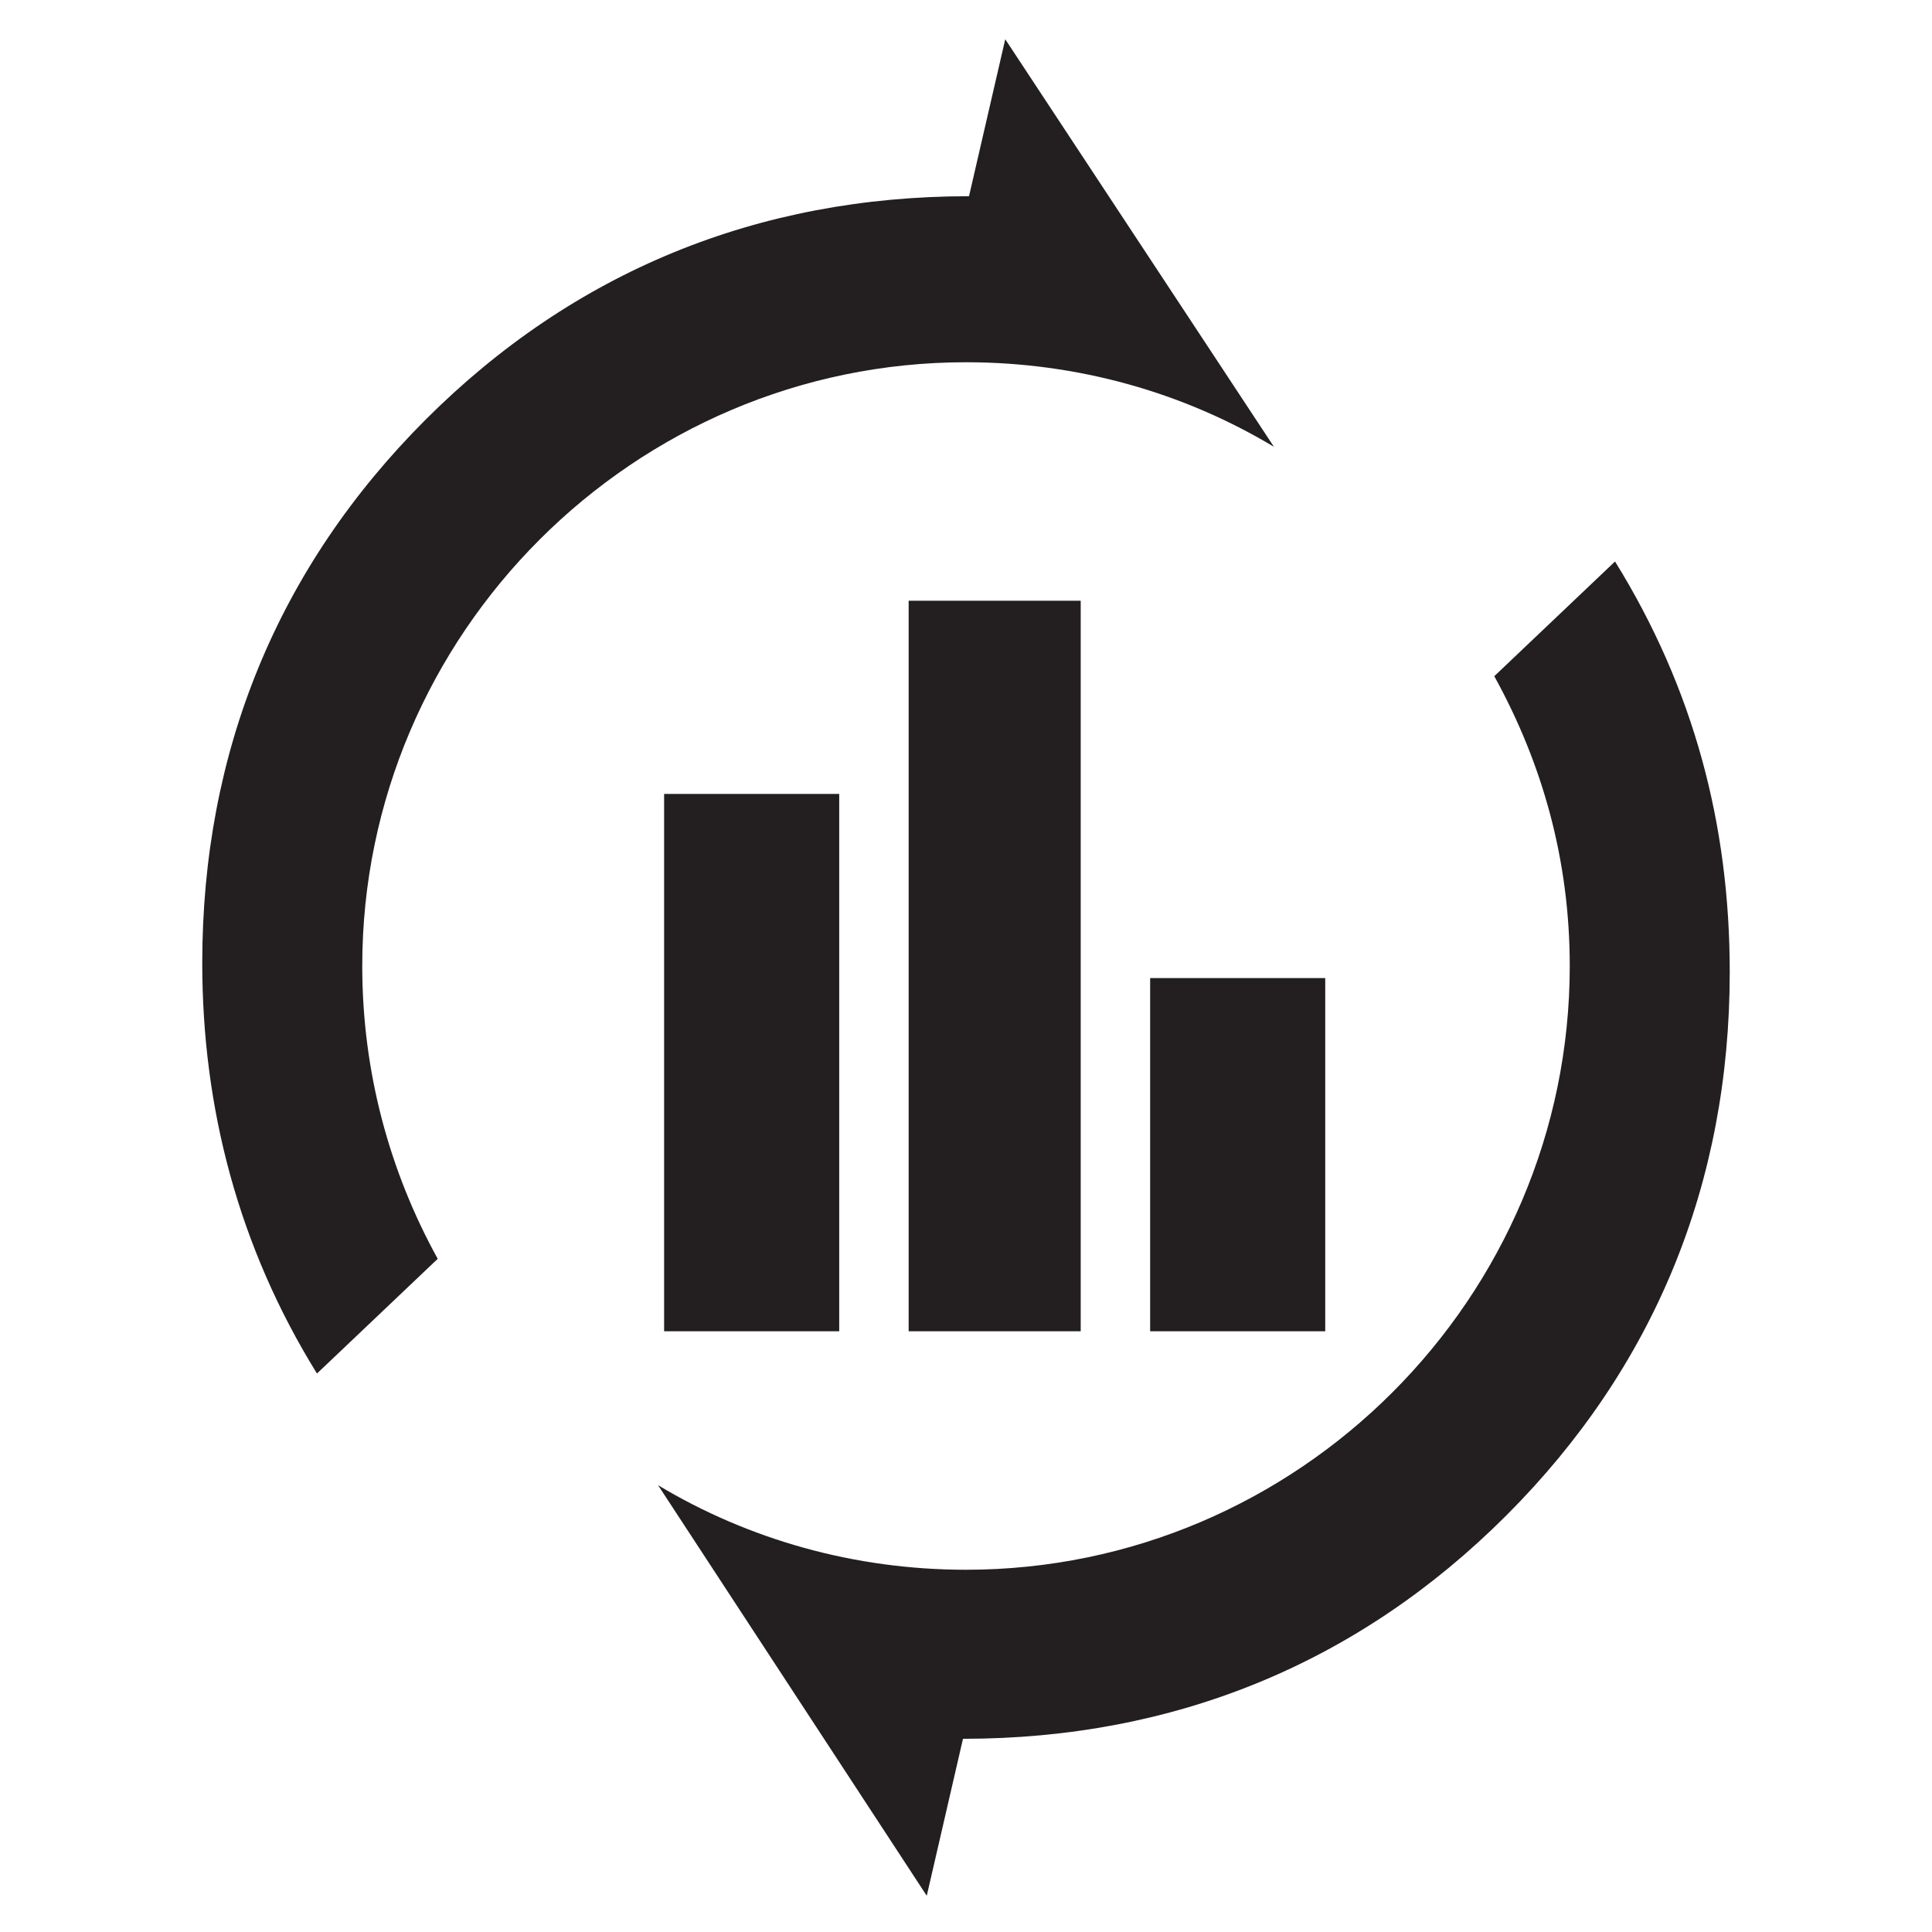 <?xml version="1.0" encoding="utf-8"?>
<!-- Generator: Adobe Illustrator 19.2.0, SVG Export Plug-In . SVG Version: 6.00 Build 0)  -->
<svg version="1.1" id="Layer_1" xmlns="http://www.w3.org/2000/svg" xmlns:xlink="http://www.w3.org/1999/xlink" x="0px" y="0px"
	 viewBox="0 0 64 64" style="enable-background:new 0 0 64 64;" xml:space="preserve">
<style type="text/css">
	.st0{fill:#231F20;}
	.st1{display:none;}
	.st2{display:inline;}
</style>
<g>
	<path class="st0" d="M53.5,18.6l-4,3.8c1.6,2.9,2.5,6.1,2.5,9.6c0,11-9,20-20,20c-3.7,0-7.2-1-10.2-2.8l8.9,13.6l1.2-5.2
		c7,0,13.1-2.5,18-7.4c4.9-4.9,7.4-11,7.4-18C57.3,27.3,56.1,22.8,53.5,18.6z"/>
	<path class="st0" d="M32,12c3.7,0,7.2,1,10.2,2.8L33.3,1.3l-1.2,5.2c-7,0-13.1,2.5-18,7.4s-7.4,11-7.4,18c0,4.8,1.2,9.4,3.8,13.6
		l4-3.8C12.9,38.8,12,35.5,12,32C12,21,21,12,32,12z"/>
</g>
<g id="Layer_1_1_">
	<g class="st1">
		<rect class="st2" width="64" height="64"/>
	</g>
</g>
<g>
	<rect x="22" y="26.3" class="st0" width="5.8" height="17.8"/>
	<rect x="30.1" y="19.9" class="st0" width="5.7" height="24.2"/>
	<rect x="38.1" y="32.4" class="st0" width="5.8" height="11.7"/>
</g>
</svg>

